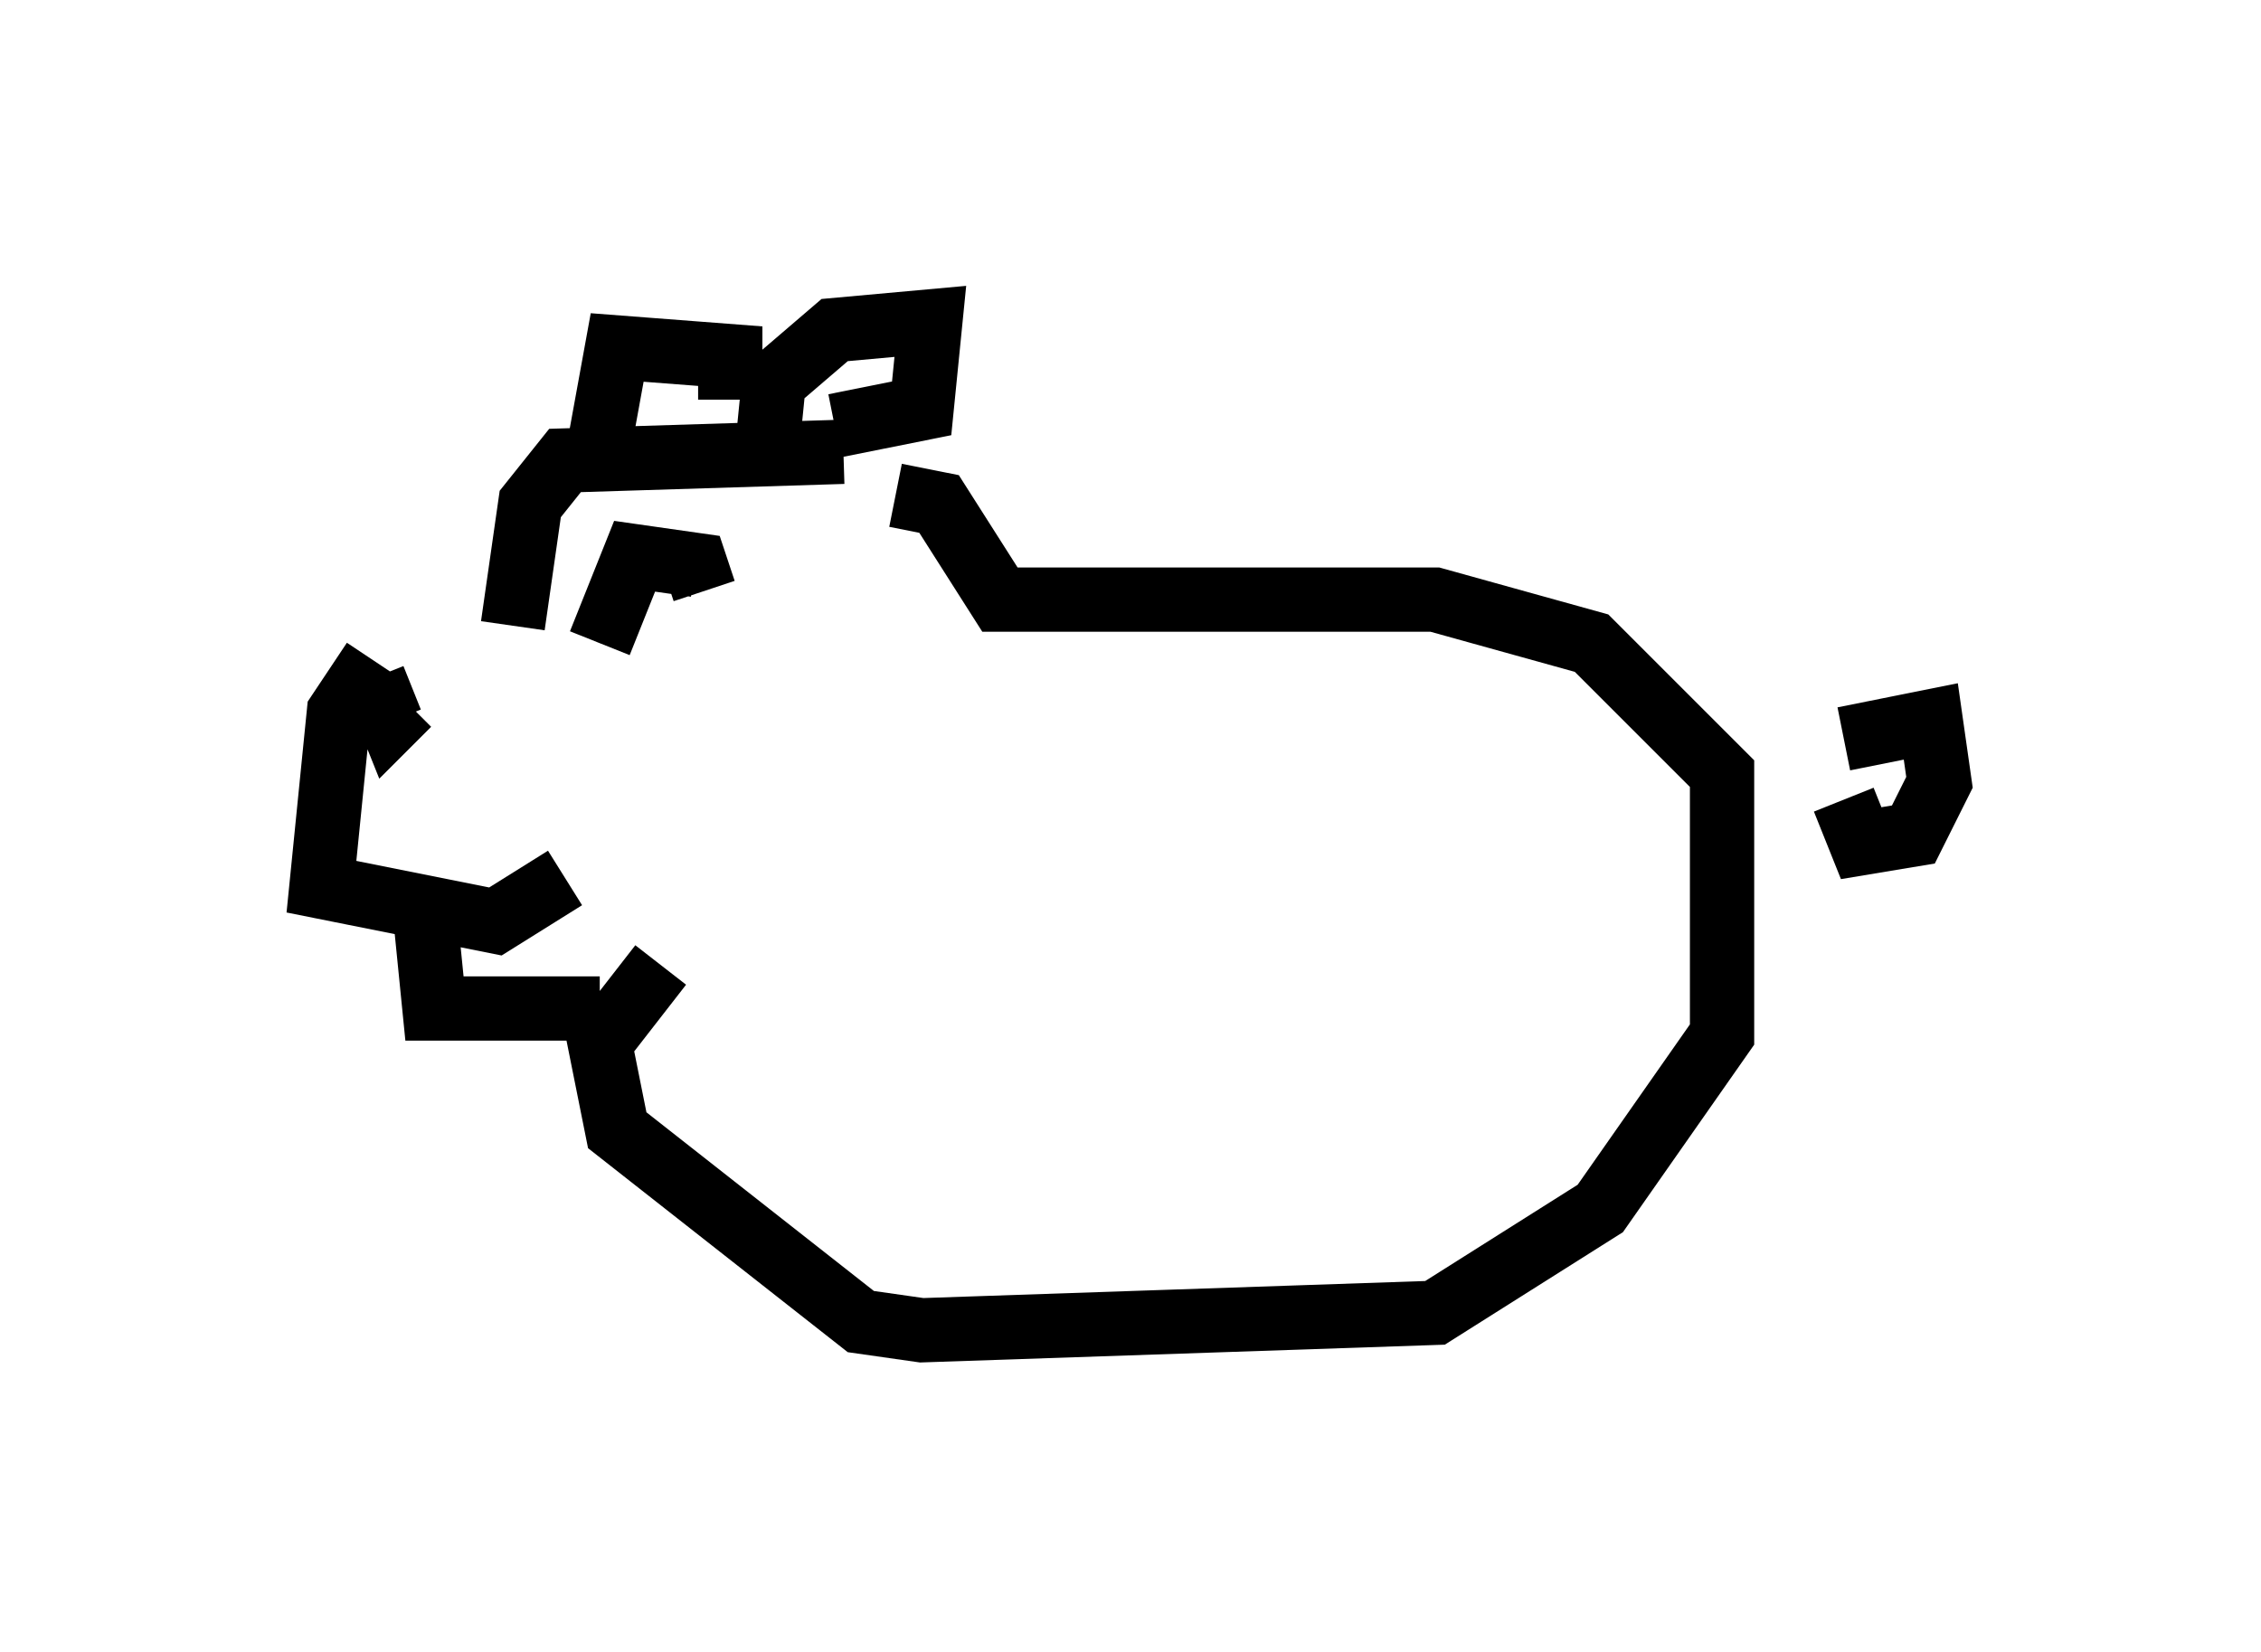 <?xml version="1.0" encoding="utf-8" ?>
<svg baseProfile="full" height="25.697" version="1.1" width="35.169" xmlns="http://www.w3.org/2000/svg" xmlns:ev="http://www.w3.org/2001/xml-events" xmlns:xlink="http://www.w3.org/1999/xlink"><defs /><rect fill="white" height="25.697" width="35.169" x="0" y="0" /><path d="M7.3, 10.142 m-1.488, 0.135 l-0.541, 0.812 -0.271, 2.706 l2.706, 0.541 1.083, -0.677 m-0.812, -3.924 l0.271, -1.894 0.541, -0.677 l4.33, -0.135 m-1.218, 0.271 l0.135, -1.353 0.947, -0.812 l1.488, -0.135 -0.135, 1.353 l-1.353, 0.271 m-1.624, -0.406 l0.0, -0.677 -1.759, -0.135 l-0.271, 1.488 m-3.518, 3.654 l0.271, 0.677 0.271, -0.271 m2.977, -0.947 l0.541, -1.353 0.947, 0.135 l0.135, 0.406 m-4.33, 5.142 l0.135, 1.353 2.571, 0.0 m4.601, -7.984 l0.677, 0.135 0.947, 1.488 l6.766, 0.0 2.436, 0.677 l2.03, 2.03 0.0, 4.059 l-1.894, 2.706 -2.571, 1.624 l-7.984, 0.271 -0.947, -0.135 l-3.789, -2.977 -0.271, -1.353 l0.947, -1.218 m18.403, -3.518 l1.353, -0.271 0.135, 0.947 l-0.406, 0.812 -0.812, 0.135 l-0.271, -0.677 " fill="none" stroke="black" stroke-width="1" /></svg>